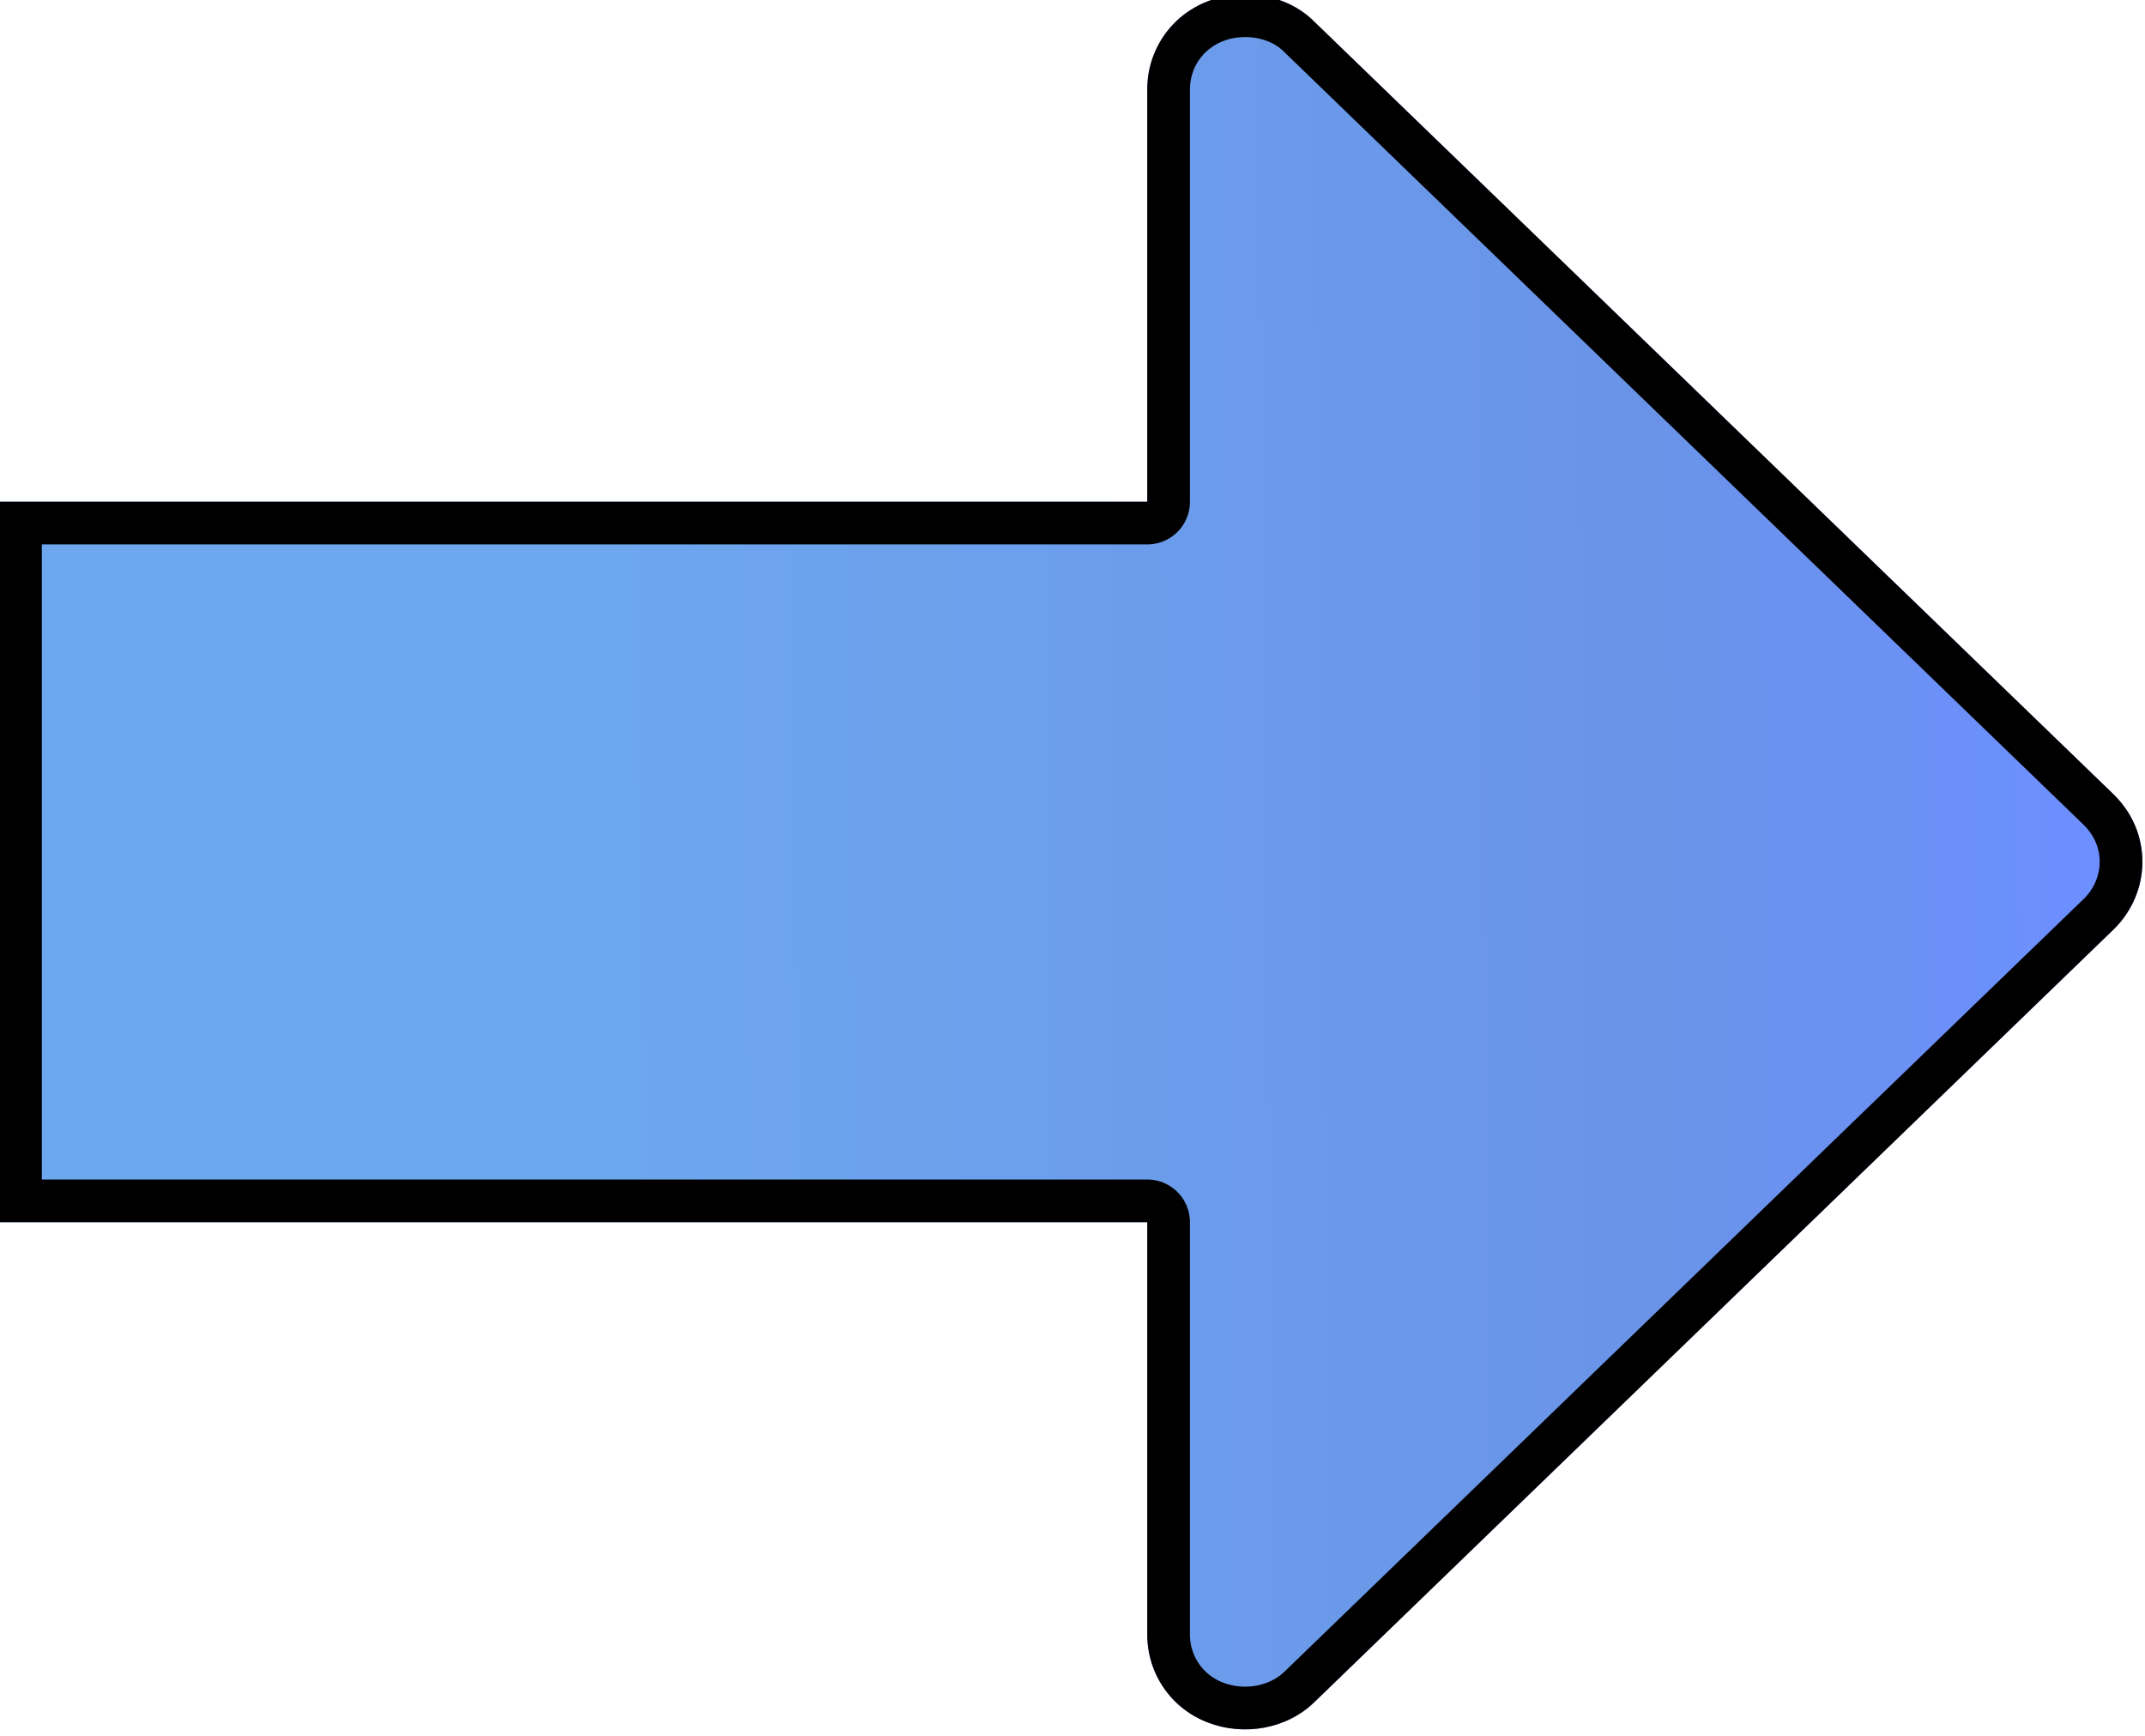 <?xml version="1.0" encoding="UTF-8" standalone="no"?>
<!-- Created with Inkscape (http://www.inkscape.org/) -->

<svg
   xmlns:dc="http://purl.org/dc/elements/1.1/"
   xmlns:cc="http://creativecommons.org/ns#"
   xmlns:rdf="http://www.w3.org/1999/02/22-rdf-syntax-ns#"
   xmlns:svg="http://www.w3.org/2000/svg"
   xmlns="http://www.w3.org/2000/svg"
   xmlns:xlink="http://www.w3.org/1999/xlink"
   xmlns:sodipodi="http://sodipodi.sourceforge.net/DTD/sodipodi-0.dtd"
   xmlns:inkscape="http://www.inkscape.org/namespaces/inkscape"
   version="1.1"
   width="237.155"
   height="191.953"
   id="Sphere_wireframe_10deg_10r"
   inkscape:version="0.92.2 (5c3e80d, 2017-08-06)"
   sodipodi:docname="arrow_right.svg">
  <sodipodi:namedview
     pagecolor="#ffffff"
     bordercolor="#666666"
     borderopacity="1"
     objecttolerance="10"
     gridtolerance="10"
     guidetolerance="10"
     inkscape:pageopacity="0"
     inkscape:pageshadow="2"
     inkscape:window-width="1853"
     inkscape:window-height="1025"
     id="namedview4311"
     showgrid="false"
     inkscape:zoom="0.59"
     inkscape:cx="275.76714"
     inkscape:cy="45.240855"
     inkscape:window-x="67"
     inkscape:window-y="27"
     inkscape:window-maximized="1"
     inkscape:current-layer="g17878-7"
     showborder="false"
     fit-margin-top="0"
     fit-margin-left="0"
     fit-margin-right="0"
     fit-margin-bottom="0"
     inkscape:snap-global="false" />
  <title
     id="title3898">Sphere wireframe</title>
  <desc
     id="desc3900">
     Sphere wireframe
     depicted with perspective projection

     viewer distance from center: 10r
     line distancd: 10°
     line width: 2°
     axial tilt: 37.5°
     rotation: 7.5°
     base color: #22326b

     plotted with several adapted cubic bezier-curves
     The plotcurves were calculated by some fancy python code. The bezier-curve
     controlpoints are placed on tangents of the function-curve. They are
     furthermore positioned in a way to minimize the average quadratic distance
     between the bezier-curve and the function. This gives an accuracy, so that
     the deviation is in no point greater than 0.00001.

     about: http://commons.wikimedia.org/wiki/Image:Sphere_wireframe_10deg_10r.svg
     source: http://commons.wikimedia.org/
     rights: GNU Free Documentation license,
             Creative Commons Attribution ShareAlike license
  </desc>
  <defs
     id="defs3902">
    <marker
       inkscape:stockid="Arrow2Mstart"
       orient="auto"
       refY="0"
       refX="0"
       id="Arrow2Mstart"
       style="overflow:visible"
       inkscape:isstock="true">
      <path
         id="path6694"
         style="fill:#ff0000;fill-opacity:1;fill-rule:evenodd;stroke:#ff0000;stroke-width:0.625;stroke-linejoin:round;stroke-opacity:1"
         d="M 8.719,4.034 -2.207,0.016 8.719,-4.002 c -1.745,2.372 -1.735,5.617 -6e-7,8.035 z"
         transform="scale(0.6)"
         inkscape:connector-curvature="0" />
    </marker>
    <marker
       inkscape:stockid="Arrow1Lstart"
       orient="auto"
       refY="0"
       refX="0"
       id="Arrow1Lstart"
       style="overflow:visible"
       inkscape:isstock="true">
      <path
         id="path6670"
         d="M 0,0 5,-5 -12.5,0 5,5 Z"
         style="fill:#ee0b0b;fill-opacity:1;fill-rule:evenodd;stroke:#ee0b0b;stroke-width:1pt;stroke-opacity:1"
         transform="matrix(0.8,0,0,0.8,10,0)"
         inkscape:connector-curvature="0" />
    </marker>
    <radialGradient
       gradientUnits="userSpaceOnUse"
       id="radialGradient5179"
       fy="-0.6"
       fx="0.3"
       r="1.2"
       cy="-0.1"
       cx="0.1">
      <stop
         offset="0"
         style="stop-color:#9ba1c7;stop-opacity:1"
         id="stop5171" />
      <stop
         offset="0.1"
         style="stop-color:#989fc6;stop-opacity:1"
         id="stop5173" />
      <stop
         offset="0.3"
         style="stop-color:#9097c1;stop-opacity:1"
         id="stop5175" />
      <stop
         offset="1"
         style="stop-color:#7f87b8;stop-opacity:1"
         id="stop5177" />
    </radialGradient>
    <radialGradient
       gradientUnits="userSpaceOnUse"
       id="radialGradient5169"
       fy="-0.6"
       fx="0.3"
       r="1.2"
       cy="-0.1"
       cx="0.1">
      <stop
         offset="0"
         style="stop-color:#b6bbce;stop-opacity:1"
         id="stop5161" />
      <stop
         offset="0.1"
         style="stop-color:#ab9999;stop-opacity:1"
         id="stop5163" />
      <stop
         offset="0.3"
         style="stop-color:#5f6c99;stop-opacity:1"
         id="stop5165" />
      <stop
         offset="1"
         style="stop-color:#22326b;stop-opacity:1"
         id="stop5167" />
    </radialGradient>
    <inkscape:perspective
       sodipodi:type="inkscape:persp3d"
       inkscape:vp_x="0 : 400 : 1"
       inkscape:vp_y="0 : 1000 : 0"
       inkscape:vp_z="800 : 400 : 1"
       inkscape:persp3d-origin="400 : 266.66667 : 1"
       id="perspective4315" />
    <radialGradient
       cx="-0.1"
       cy="0.1"
       r="1.2"
       fx="-0.3"
       fy="0.6"
       id="LightSpot_front"
       gradientUnits="userSpaceOnUse">
      <stop
         id="stop3905"
         style="stop-color:#b6bbce;stop-opacity:1"
         offset="0" />
      <stop
         id="stop3907"
         style="stop-color:#8a94ba;stop-opacity:1"
         offset="0.1" />
      <stop
         id="stop3909"
         style="stop-color:#5f6c99;stop-opacity:1"
         offset="0.3" />
      <stop
         id="stop3911"
         style="stop-color:#22326b;stop-opacity:1"
         offset="1" />
    </radialGradient>
    <radialGradient
       cx="0.1"
       cy="-0.1"
       r="1.2"
       fx="0.3"
       fy="-0.6"
       id="LightSpot_back"
       gradientUnits="userSpaceOnUse">
      <stop
         id="stop3914"
         style="stop-color:#b6bbce;stop-opacity:1"
         offset="0" />
      <stop
         id="stop3916"
         style="stop-color:#8a94ba;stop-opacity:1"
         offset="0.1" />
      <stop
         id="stop3918"
         style="stop-color:#5f6c99;stop-opacity:1"
         offset="0.3" />
      <stop
         id="stop3920"
         style="stop-color:#22326b;stop-opacity:1"
         offset="1" />
    </radialGradient>
    <inkscape:perspective
       id="perspective4335"
       inkscape:persp3d-origin="0.5 : 0.33333333 : 1"
       inkscape:vp_z="1 : 0.5 : 1"
       inkscape:vp_y="0 : 1000 : 0"
       inkscape:vp_x="0 : 0.5 : 1"
       sodipodi:type="inkscape:persp3d" />
    <inkscape:perspective
       id="perspective4389"
       inkscape:persp3d-origin="0.5 : 0.33333333 : 1"
       inkscape:vp_z="1 : 0.5 : 1"
       inkscape:vp_y="0 : 1000 : 0"
       inkscape:vp_x="0 : 0.5 : 1"
       sodipodi:type="inkscape:persp3d" />
    <inkscape:perspective
       id="perspective4451"
       inkscape:persp3d-origin="0.5 : 0.33333333 : 1"
       inkscape:vp_z="1 : 0.5 : 1"
       inkscape:vp_y="0 : 1000 : 0"
       inkscape:vp_x="0 : 0.5 : 1"
       sodipodi:type="inkscape:persp3d" />
    <inkscape:perspective
       id="perspective5115"
       inkscape:persp3d-origin="0.5 : 0.33333333 : 1"
       inkscape:vp_z="1 : 0.5 : 1"
       inkscape:vp_y="0 : 1000 : 0"
       inkscape:vp_x="0 : 0.5 : 1"
       sodipodi:type="inkscape:persp3d" />
    <radialGradient
       cx="0.1"
       cy="-0.1"
       r="1.2"
       fx="0.3"
       fy="-0.6"
       id="LightSpot_back-6"
       gradientUnits="userSpaceOnUse">
      <stop
         id="stop3914-7"
         style="stop-color:#b6bbce;stop-opacity:1"
         offset="0" />
      <stop
         id="stop3916-5"
         style="stop-color:#8a94ba;stop-opacity:1"
         offset="0.1" />
      <stop
         id="stop3918-3"
         style="stop-color:#5f6c99;stop-opacity:1"
         offset="0.3" />
      <stop
         id="stop3920-5"
         style="stop-color:#22326b;stop-opacity:1"
         offset="1" />
    </radialGradient>
    <radialGradient
       cx="0.1"
       cy="-0.1"
       r="1.2"
       fx="0.3"
       fy="-0.6"
       id="radialGradient10390"
       gradientUnits="userSpaceOnUse">
      <stop
         id="stop10382"
         style="stop-color:#b6bbce;stop-opacity:1"
         offset="0" />
      <stop
         id="stop10384"
         style="stop-color:#8a94ba;stop-opacity:1"
         offset="0.1" />
      <stop
         id="stop10386"
         style="stop-color:#5f6c99;stop-opacity:1"
         offset="0.3" />
      <stop
         id="stop10388"
         style="stop-color:#22326b;stop-opacity:1"
         offset="1" />
    </radialGradient>
    <radialGradient
       cx="0.1"
       cy="-0.1"
       r="1.2"
       fx="0.3"
       fy="-0.6"
       id="radialGradient10401"
       gradientUnits="userSpaceOnUse">
      <stop
         id="stop10393"
         style="stop-color:#b6bbce;stop-opacity:1"
         offset="0" />
      <stop
         id="stop10395"
         style="stop-color:#8a94ba;stop-opacity:1"
         offset="0.1" />
      <stop
         id="stop10397"
         style="stop-color:#5f6c99;stop-opacity:1"
         offset="0.3" />
      <stop
         id="stop10399"
         style="stop-color:#22326b;stop-opacity:1"
         offset="1" />
    </radialGradient>
    <radialGradient
       cx="0.1"
       cy="-0.1"
       r="1.2"
       fx="0.3"
       fy="-0.6"
       id="radialGradient10412"
       gradientUnits="userSpaceOnUse">
      <stop
         id="stop10404"
         style="stop-color:#b6bbce;stop-opacity:1"
         offset="0" />
      <stop
         id="stop10406"
         style="stop-color:#8a94ba;stop-opacity:1"
         offset="0.1" />
      <stop
         id="stop10408"
         style="stop-color:#5f6c99;stop-opacity:1"
         offset="0.3" />
      <stop
         id="stop10410"
         style="stop-color:#22326b;stop-opacity:1"
         offset="1" />
    </radialGradient>
    <radialGradient
       cx="0.1"
       cy="-0.1"
       r="1.2"
       fx="0.3"
       fy="-0.6"
       id="radialGradient10423"
       gradientUnits="userSpaceOnUse">
      <stop
         id="stop10415"
         style="stop-color:#b6bbce;stop-opacity:1"
         offset="0" />
      <stop
         id="stop10417"
         style="stop-color:#8a94ba;stop-opacity:1"
         offset="0.1" />
      <stop
         id="stop10419"
         style="stop-color:#5f6c99;stop-opacity:1"
         offset="0.3" />
      <stop
         id="stop10421"
         style="stop-color:#22326b;stop-opacity:1"
         offset="1" />
    </radialGradient>
    <radialGradient
       cx="0.1"
       cy="-0.1"
       r="1.2"
       fx="0.3"
       fy="-0.6"
       id="radialGradient10434"
       gradientUnits="userSpaceOnUse">
      <stop
         id="stop10426"
         style="stop-color:#b6bbce;stop-opacity:1"
         offset="0" />
      <stop
         id="stop10428"
         style="stop-color:#8a94ba;stop-opacity:1"
         offset="0.1" />
      <stop
         id="stop10430"
         style="stop-color:#5f6c99;stop-opacity:1"
         offset="0.3" />
      <stop
         id="stop10432"
         style="stop-color:#22326b;stop-opacity:1"
         offset="1" />
    </radialGradient>
    <radialGradient
       cx="0.1"
       cy="-0.1"
       r="1.2"
       fx="0.3"
       fy="-0.6"
       id="radialGradient10445"
       gradientUnits="userSpaceOnUse">
      <stop
         id="stop10437"
         style="stop-color:#b6bbce;stop-opacity:1"
         offset="0" />
      <stop
         id="stop10439"
         style="stop-color:#8a94ba;stop-opacity:1"
         offset="0.1" />
      <stop
         id="stop10441"
         style="stop-color:#5f6c99;stop-opacity:1"
         offset="0.3" />
      <stop
         id="stop10443"
         style="stop-color:#22326b;stop-opacity:1"
         offset="1" />
    </radialGradient>
    <radialGradient
       cx="0.1"
       cy="-0.1"
       r="1.2"
       fx="0.3"
       fy="-0.6"
       id="radialGradient10456"
       gradientUnits="userSpaceOnUse">
      <stop
         id="stop10448"
         style="stop-color:#b6bbce;stop-opacity:1"
         offset="0" />
      <stop
         id="stop10450"
         style="stop-color:#8a94ba;stop-opacity:1"
         offset="0.1" />
      <stop
         id="stop10452"
         style="stop-color:#5f6c99;stop-opacity:1"
         offset="0.3" />
      <stop
         id="stop10454"
         style="stop-color:#22326b;stop-opacity:1"
         offset="1" />
    </radialGradient>
    <radialGradient
       cx="0.1"
       cy="-0.1"
       r="1.2"
       fx="0.3"
       fy="-0.6"
       id="radialGradient10467"
       gradientUnits="userSpaceOnUse">
      <stop
         id="stop10459"
         style="stop-color:#b6bbce;stop-opacity:1"
         offset="0" />
      <stop
         id="stop10461"
         style="stop-color:#8a94ba;stop-opacity:1"
         offset="0.1" />
      <stop
         id="stop10463"
         style="stop-color:#5f6c99;stop-opacity:1"
         offset="0.3" />
      <stop
         id="stop10465"
         style="stop-color:#22326b;stop-opacity:1"
         offset="1" />
    </radialGradient>
    <radialGradient
       cx="0.1"
       cy="-0.1"
       r="1.2"
       fx="0.3"
       fy="-0.6"
       id="radialGradient10478"
       gradientUnits="userSpaceOnUse">
      <stop
         id="stop10470"
         style="stop-color:#b6bbce;stop-opacity:1"
         offset="0" />
      <stop
         id="stop10472"
         style="stop-color:#8a94ba;stop-opacity:1"
         offset="0.1" />
      <stop
         id="stop10474"
         style="stop-color:#5f6c99;stop-opacity:1"
         offset="0.3" />
      <stop
         id="stop10476"
         style="stop-color:#22326b;stop-opacity:1"
         offset="1" />
    </radialGradient>
    <radialGradient
       cx="0.1"
       cy="-0.1"
       r="1.2"
       fx="0.3"
       fy="-0.6"
       id="radialGradient10489"
       gradientUnits="userSpaceOnUse">
      <stop
         id="stop10481"
         style="stop-color:#b6bbce;stop-opacity:1"
         offset="0" />
      <stop
         id="stop10483"
         style="stop-color:#8a94ba;stop-opacity:1"
         offset="0.1" />
      <stop
         id="stop10485"
         style="stop-color:#5f6c99;stop-opacity:1"
         offset="0.3" />
      <stop
         id="stop10487"
         style="stop-color:#22326b;stop-opacity:1"
         offset="1" />
    </radialGradient>
    <radialGradient
       cx="0.1"
       cy="-0.1"
       r="1.2"
       fx="0.3"
       fy="-0.6"
       id="radialGradient10500"
       gradientUnits="userSpaceOnUse">
      <stop
         id="stop10492"
         style="stop-color:#b6bbce;stop-opacity:1"
         offset="0" />
      <stop
         id="stop10494"
         style="stop-color:#8a94ba;stop-opacity:1"
         offset="0.1" />
      <stop
         id="stop10496"
         style="stop-color:#5f6c99;stop-opacity:1"
         offset="0.3" />
      <stop
         id="stop10498"
         style="stop-color:#22326b;stop-opacity:1"
         offset="1" />
    </radialGradient>
    <radialGradient
       cx="0.1"
       cy="-0.1"
       r="1.2"
       fx="0.3"
       fy="-0.6"
       id="radialGradient10511"
       gradientUnits="userSpaceOnUse">
      <stop
         id="stop10503"
         style="stop-color:#b6bbce;stop-opacity:1"
         offset="0" />
      <stop
         id="stop10505"
         style="stop-color:#8a94ba;stop-opacity:1"
         offset="0.1" />
      <stop
         id="stop10507"
         style="stop-color:#5f6c99;stop-opacity:1"
         offset="0.3" />
      <stop
         id="stop10509"
         style="stop-color:#22326b;stop-opacity:1"
         offset="1" />
    </radialGradient>
    <radialGradient
       cx="0.1"
       cy="-0.1"
       r="1.2"
       fx="0.3"
       fy="-0.6"
       id="radialGradient10522"
       gradientUnits="userSpaceOnUse">
      <stop
         id="stop10514"
         style="stop-color:#b6bbce;stop-opacity:1"
         offset="0" />
      <stop
         id="stop10516"
         style="stop-color:#8a94ba;stop-opacity:1"
         offset="0.1" />
      <stop
         id="stop10518"
         style="stop-color:#5f6c99;stop-opacity:1"
         offset="0.3" />
      <stop
         id="stop10520"
         style="stop-color:#22326b;stop-opacity:1"
         offset="1" />
    </radialGradient>
    <radialGradient
       cx="0.1"
       cy="-0.1"
       r="1.2"
       fx="0.3"
       fy="-0.6"
       id="radialGradient10533"
       gradientUnits="userSpaceOnUse">
      <stop
         id="stop10525"
         style="stop-color:#b6bbce;stop-opacity:1"
         offset="0" />
      <stop
         id="stop10527"
         style="stop-color:#8a94ba;stop-opacity:1"
         offset="0.1" />
      <stop
         id="stop10529"
         style="stop-color:#5f6c99;stop-opacity:1"
         offset="0.3" />
      <stop
         id="stop10531"
         style="stop-color:#22326b;stop-opacity:1"
         offset="1" />
    </radialGradient>
    <radialGradient
       cx="0.1"
       cy="-0.1"
       r="1.2"
       fx="0.3"
       fy="-0.6"
       id="radialGradient10544"
       gradientUnits="userSpaceOnUse">
      <stop
         id="stop10536"
         style="stop-color:#b6bbce;stop-opacity:1"
         offset="0" />
      <stop
         id="stop10538"
         style="stop-color:#8a94ba;stop-opacity:1"
         offset="0.1" />
      <stop
         id="stop10540"
         style="stop-color:#5f6c99;stop-opacity:1"
         offset="0.3" />
      <stop
         id="stop10542"
         style="stop-color:#22326b;stop-opacity:1"
         offset="1" />
    </radialGradient>
    <radialGradient
       cx="0.1"
       cy="-0.1"
       r="1.2"
       fx="0.3"
       fy="-0.6"
       id="radialGradient10555"
       gradientUnits="userSpaceOnUse">
      <stop
         id="stop10547"
         style="stop-color:#b6bbce;stop-opacity:1"
         offset="0" />
      <stop
         id="stop10549"
         style="stop-color:#8a94ba;stop-opacity:1"
         offset="0.1" />
      <stop
         id="stop10551"
         style="stop-color:#5f6c99;stop-opacity:1"
         offset="0.3" />
      <stop
         id="stop10553"
         style="stop-color:#22326b;stop-opacity:1"
         offset="1" />
    </radialGradient>
    <radialGradient
       cx="0.1"
       cy="-0.1"
       r="1.2"
       fx="0.3"
       fy="-0.6"
       id="radialGradient10566"
       gradientUnits="userSpaceOnUse">
      <stop
         id="stop10558"
         style="stop-color:#b6bbce;stop-opacity:1"
         offset="0" />
      <stop
         id="stop10560"
         style="stop-color:#8a94ba;stop-opacity:1"
         offset="0.1" />
      <stop
         id="stop10562"
         style="stop-color:#5f6c99;stop-opacity:1"
         offset="0.3" />
      <stop
         id="stop10564"
         style="stop-color:#22326b;stop-opacity:1"
         offset="1" />
    </radialGradient>
    <radialGradient
       cx="0.1"
       cy="-0.1"
       r="1.2"
       fx="0.3"
       fy="-0.6"
       id="radialGradient10577"
       gradientUnits="userSpaceOnUse">
      <stop
         id="stop10569"
         style="stop-color:#b6bbce;stop-opacity:1"
         offset="0" />
      <stop
         id="stop10571"
         style="stop-color:#8a94ba;stop-opacity:1"
         offset="0.1" />
      <stop
         id="stop10573"
         style="stop-color:#5f6c99;stop-opacity:1"
         offset="0.3" />
      <stop
         id="stop10575"
         style="stop-color:#22326b;stop-opacity:1"
         offset="1" />
    </radialGradient>
    <radialGradient
       cx="0.1"
       cy="-0.1"
       r="1.2"
       fx="0.3"
       fy="-0.6"
       id="radialGradient10588"
       gradientUnits="userSpaceOnUse">
      <stop
         id="stop10580"
         style="stop-color:#b6bbce;stop-opacity:1"
         offset="0" />
      <stop
         id="stop10582"
         style="stop-color:#8a94ba;stop-opacity:1"
         offset="0.1" />
      <stop
         id="stop10584"
         style="stop-color:#5f6c99;stop-opacity:1"
         offset="0.3" />
      <stop
         id="stop10586"
         style="stop-color:#22326b;stop-opacity:1"
         offset="1" />
    </radialGradient>
    <radialGradient
       cx="0.1"
       cy="-0.1"
       r="1.2"
       fx="0.3"
       fy="-0.6"
       id="radialGradient10599"
       gradientUnits="userSpaceOnUse">
      <stop
         id="stop10591"
         style="stop-color:#b6bbce;stop-opacity:1"
         offset="0" />
      <stop
         id="stop10593"
         style="stop-color:#8a94ba;stop-opacity:1"
         offset="0.1" />
      <stop
         id="stop10595"
         style="stop-color:#5f6c99;stop-opacity:1"
         offset="0.3" />
      <stop
         id="stop10597"
         style="stop-color:#22326b;stop-opacity:1"
         offset="1" />
    </radialGradient>
    <radialGradient
       cx="0.1"
       cy="-0.1"
       r="1.2"
       fx="0.3"
       fy="-0.6"
       id="radialGradient10610"
       gradientUnits="userSpaceOnUse">
      <stop
         id="stop10602"
         style="stop-color:#b6bbce;stop-opacity:1"
         offset="0" />
      <stop
         id="stop10604"
         style="stop-color:#8a94ba;stop-opacity:1"
         offset="0.1" />
      <stop
         id="stop10606"
         style="stop-color:#5f6c99;stop-opacity:1"
         offset="0.3" />
      <stop
         id="stop10608"
         style="stop-color:#22326b;stop-opacity:1"
         offset="1" />
    </radialGradient>
    <radialGradient
       cx="0.1"
       cy="-0.1"
       r="1.2"
       fx="0.3"
       fy="-0.6"
       id="radialGradient10621"
       gradientUnits="userSpaceOnUse">
      <stop
         id="stop10613"
         style="stop-color:#b6bbce;stop-opacity:1"
         offset="0" />
      <stop
         id="stop10615"
         style="stop-color:#8a94ba;stop-opacity:1"
         offset="0.1" />
      <stop
         id="stop10617"
         style="stop-color:#5f6c99;stop-opacity:1"
         offset="0.3" />
      <stop
         id="stop10619"
         style="stop-color:#22326b;stop-opacity:1"
         offset="1" />
    </radialGradient>
    <radialGradient
       cx="0.1"
       cy="-0.1"
       r="1.2"
       fx="0.3"
       fy="-0.6"
       id="radialGradient10632"
       gradientUnits="userSpaceOnUse">
      <stop
         id="stop10624"
         style="stop-color:#b6bbce;stop-opacity:1"
         offset="0" />
      <stop
         id="stop10626"
         style="stop-color:#8a94ba;stop-opacity:1"
         offset="0.1" />
      <stop
         id="stop10628"
         style="stop-color:#5f6c99;stop-opacity:1"
         offset="0.3" />
      <stop
         id="stop10630"
         style="stop-color:#22326b;stop-opacity:1"
         offset="1" />
    </radialGradient>
    <radialGradient
       cx="0.1"
       cy="-0.1"
       r="1.2"
       fx="0.3"
       fy="-0.6"
       id="radialGradient10643"
       gradientUnits="userSpaceOnUse">
      <stop
         id="stop10635"
         style="stop-color:#b6bbce;stop-opacity:1"
         offset="0" />
      <stop
         id="stop10637"
         style="stop-color:#8a94ba;stop-opacity:1"
         offset="0.1" />
      <stop
         id="stop10639"
         style="stop-color:#5f6c99;stop-opacity:1"
         offset="0.3" />
      <stop
         id="stop10641"
         style="stop-color:#22326b;stop-opacity:1"
         offset="1" />
    </radialGradient>
    <radialGradient
       cx="0.1"
       cy="-0.1"
       r="1.2"
       fx="0.3"
       fy="-0.6"
       id="radialGradient10654"
       gradientUnits="userSpaceOnUse">
      <stop
         id="stop10646"
         style="stop-color:#b6bbce;stop-opacity:1"
         offset="0" />
      <stop
         id="stop10648"
         style="stop-color:#8a94ba;stop-opacity:1"
         offset="0.1" />
      <stop
         id="stop10650"
         style="stop-color:#5f6c99;stop-opacity:1"
         offset="0.3" />
      <stop
         id="stop10652"
         style="stop-color:#22326b;stop-opacity:1"
         offset="1" />
    </radialGradient>
    <radialGradient
       cx="0.1"
       cy="-0.1"
       r="1.2"
       fx="0.3"
       fy="-0.6"
       id="radialGradient10665"
       gradientUnits="userSpaceOnUse">
      <stop
         id="stop10657"
         style="stop-color:#b6bbce;stop-opacity:1"
         offset="0" />
      <stop
         id="stop10659"
         style="stop-color:#8a94ba;stop-opacity:1"
         offset="0.1" />
      <stop
         id="stop10661"
         style="stop-color:#5f6c99;stop-opacity:1"
         offset="0.3" />
      <stop
         id="stop10663"
         style="stop-color:#22326b;stop-opacity:1"
         offset="1" />
    </radialGradient>
    <radialGradient
       cx="0.1"
       cy="-0.1"
       r="1.2"
       fx="0.3"
       fy="-0.6"
       id="radialGradient10676"
       gradientUnits="userSpaceOnUse">
      <stop
         id="stop10668"
         style="stop-color:#b6bbce;stop-opacity:1"
         offset="0" />
      <stop
         id="stop10670"
         style="stop-color:#8a94ba;stop-opacity:1"
         offset="0.1" />
      <stop
         id="stop10672"
         style="stop-color:#5f6c99;stop-opacity:1"
         offset="0.3" />
      <stop
         id="stop10674"
         style="stop-color:#22326b;stop-opacity:1"
         offset="1" />
    </radialGradient>
    <radialGradient
       cx="0.1"
       cy="-0.1"
       r="1.2"
       fx="0.3"
       fy="-0.6"
       id="radialGradient10687"
       gradientUnits="userSpaceOnUse">
      <stop
         id="stop10679"
         style="stop-color:#b6bbce;stop-opacity:1"
         offset="0" />
      <stop
         id="stop10681"
         style="stop-color:#8a94ba;stop-opacity:1"
         offset="0.1" />
      <stop
         id="stop10683"
         style="stop-color:#5f6c99;stop-opacity:1"
         offset="0.3" />
      <stop
         id="stop10685"
         style="stop-color:#22326b;stop-opacity:1"
         offset="1" />
    </radialGradient>
    <radialGradient
       cx="0.1"
       cy="-0.1"
       r="1.2"
       fx="0.3"
       fy="-0.6"
       id="radialGradient10698"
       gradientUnits="userSpaceOnUse">
      <stop
         id="stop10690"
         style="stop-color:#b6bbce;stop-opacity:1"
         offset="0" />
      <stop
         id="stop10692"
         style="stop-color:#8a94ba;stop-opacity:1"
         offset="0.1" />
      <stop
         id="stop10694"
         style="stop-color:#5f6c99;stop-opacity:1"
         offset="0.3" />
      <stop
         id="stop10696"
         style="stop-color:#22326b;stop-opacity:1"
         offset="1" />
    </radialGradient>
    <radialGradient
       cx="0.1"
       cy="-0.1"
       r="1.2"
       fx="0.3"
       fy="-0.6"
       id="radialGradient10709"
       gradientUnits="userSpaceOnUse">
      <stop
         id="stop10701"
         style="stop-color:#b6bbce;stop-opacity:1"
         offset="0" />
      <stop
         id="stop10703"
         style="stop-color:#8a94ba;stop-opacity:1"
         offset="0.1" />
      <stop
         id="stop10705"
         style="stop-color:#5f6c99;stop-opacity:1"
         offset="0.3" />
      <stop
         id="stop10707"
         style="stop-color:#22326b;stop-opacity:1"
         offset="1" />
    </radialGradient>
    <radialGradient
       cx="0.1"
       cy="-0.1"
       r="1.2"
       fx="0.3"
       fy="-0.6"
       id="radialGradient10720"
       gradientUnits="userSpaceOnUse">
      <stop
         id="stop10712"
         style="stop-color:#b6bbce;stop-opacity:1"
         offset="0" />
      <stop
         id="stop10714"
         style="stop-color:#8a94ba;stop-opacity:1"
         offset="0.1" />
      <stop
         id="stop10716"
         style="stop-color:#5f6c99;stop-opacity:1"
         offset="0.3" />
      <stop
         id="stop10718"
         style="stop-color:#22326b;stop-opacity:1"
         offset="1" />
    </radialGradient>
    <radialGradient
       cx="0.1"
       cy="-0.1"
       r="1.2"
       fx="0.3"
       fy="-0.6"
       id="radialGradient10731"
       gradientUnits="userSpaceOnUse">
      <stop
         id="stop10723"
         style="stop-color:#b6bbce;stop-opacity:1"
         offset="0" />
      <stop
         id="stop10725"
         style="stop-color:#8a94ba;stop-opacity:1"
         offset="0.1" />
      <stop
         id="stop10727"
         style="stop-color:#5f6c99;stop-opacity:1"
         offset="0.3" />
      <stop
         id="stop10729"
         style="stop-color:#22326b;stop-opacity:1"
         offset="1" />
    </radialGradient>
    <radialGradient
       cx="-0.1"
       cy="0.1"
       r="1.2"
       fx="-0.3"
       fy="0.6"
       id="LightSpot_front-2"
       gradientUnits="userSpaceOnUse">
      <stop
         id="stop3905-9"
         style="stop-color:#b6bbce;stop-opacity:1"
         offset="0" />
      <stop
         id="stop3907-3"
         style="stop-color:#8a94ba;stop-opacity:1"
         offset="0.1" />
      <stop
         id="stop3909-1"
         style="stop-color:#5f6c99;stop-opacity:1"
         offset="0.3" />
      <stop
         id="stop3911-9"
         style="stop-color:#22326b;stop-opacity:1"
         offset="1" />
    </radialGradient>
    <radialGradient
       cx="-0.1"
       cy="0.1"
       r="1.2"
       fx="-0.3"
       fy="0.6"
       id="radialGradient10748"
       gradientUnits="userSpaceOnUse">
      <stop
         id="stop10740"
         style="stop-color:#b6bbce;stop-opacity:1"
         offset="0" />
      <stop
         id="stop10742"
         style="stop-color:#8a94ba;stop-opacity:1"
         offset="0.1" />
      <stop
         id="stop10744"
         style="stop-color:#5f6c99;stop-opacity:1"
         offset="0.3" />
      <stop
         id="stop10746"
         style="stop-color:#22326b;stop-opacity:1"
         offset="1" />
    </radialGradient>
    <radialGradient
       cx="-0.1"
       cy="0.1"
       r="1.2"
       fx="-0.3"
       fy="0.6"
       id="radialGradient10759"
       gradientUnits="userSpaceOnUse">
      <stop
         id="stop10751"
         style="stop-color:#b6bbce;stop-opacity:1"
         offset="0" />
      <stop
         id="stop10753"
         style="stop-color:#8a94ba;stop-opacity:1"
         offset="0.1" />
      <stop
         id="stop10755"
         style="stop-color:#5f6c99;stop-opacity:1"
         offset="0.3" />
      <stop
         id="stop10757"
         style="stop-color:#22326b;stop-opacity:1"
         offset="1" />
    </radialGradient>
    <radialGradient
       cx="-0.1"
       cy="0.1"
       r="1.2"
       fx="-0.3"
       fy="0.6"
       id="radialGradient10770"
       gradientUnits="userSpaceOnUse">
      <stop
         id="stop10762"
         style="stop-color:#b6bbce;stop-opacity:1"
         offset="0" />
      <stop
         id="stop10764"
         style="stop-color:#8a94ba;stop-opacity:1"
         offset="0.1" />
      <stop
         id="stop10766"
         style="stop-color:#5f6c99;stop-opacity:1"
         offset="0.3" />
      <stop
         id="stop10768"
         style="stop-color:#22326b;stop-opacity:1"
         offset="1" />
    </radialGradient>
    <radialGradient
       cx="-0.1"
       cy="0.1"
       r="1.2"
       fx="-0.3"
       fy="0.6"
       id="radialGradient10781"
       gradientUnits="userSpaceOnUse">
      <stop
         id="stop10773"
         style="stop-color:#b6bbce;stop-opacity:1"
         offset="0" />
      <stop
         id="stop10775"
         style="stop-color:#8a94ba;stop-opacity:1"
         offset="0.1" />
      <stop
         id="stop10777"
         style="stop-color:#5f6c99;stop-opacity:1"
         offset="0.3" />
      <stop
         id="stop10779"
         style="stop-color:#22326b;stop-opacity:1"
         offset="1" />
    </radialGradient>
    <radialGradient
       cx="-0.1"
       cy="0.1"
       r="1.2"
       fx="-0.3"
       fy="0.6"
       id="radialGradient10792"
       gradientUnits="userSpaceOnUse">
      <stop
         id="stop10784"
         style="stop-color:#b6bbce;stop-opacity:1"
         offset="0" />
      <stop
         id="stop10786"
         style="stop-color:#8a94ba;stop-opacity:1"
         offset="0.1" />
      <stop
         id="stop10788"
         style="stop-color:#5f6c99;stop-opacity:1"
         offset="0.3" />
      <stop
         id="stop10790"
         style="stop-color:#22326b;stop-opacity:1"
         offset="1" />
    </radialGradient>
    <radialGradient
       cx="-0.1"
       cy="0.1"
       r="1.2"
       fx="-0.3"
       fy="0.6"
       id="radialGradient10803"
       gradientUnits="userSpaceOnUse">
      <stop
         id="stop10795"
         style="stop-color:#b6bbce;stop-opacity:1"
         offset="0" />
      <stop
         id="stop10797"
         style="stop-color:#8a94ba;stop-opacity:1"
         offset="0.1" />
      <stop
         id="stop10799"
         style="stop-color:#5f6c99;stop-opacity:1"
         offset="0.3" />
      <stop
         id="stop10801"
         style="stop-color:#22326b;stop-opacity:1"
         offset="1" />
    </radialGradient>
    <radialGradient
       cx="-0.1"
       cy="0.1"
       r="1.2"
       fx="-0.3"
       fy="0.6"
       id="radialGradient10814"
       gradientUnits="userSpaceOnUse">
      <stop
         id="stop10806"
         style="stop-color:#b6bbce;stop-opacity:1"
         offset="0" />
      <stop
         id="stop10808"
         style="stop-color:#8a94ba;stop-opacity:1"
         offset="0.1" />
      <stop
         id="stop10810"
         style="stop-color:#5f6c99;stop-opacity:1"
         offset="0.3" />
      <stop
         id="stop10812"
         style="stop-color:#22326b;stop-opacity:1"
         offset="1" />
    </radialGradient>
    <radialGradient
       cx="-0.1"
       cy="0.1"
       r="1.2"
       fx="-0.3"
       fy="0.6"
       id="radialGradient10825"
       gradientUnits="userSpaceOnUse">
      <stop
         id="stop10817"
         style="stop-color:#b6bbce;stop-opacity:1"
         offset="0" />
      <stop
         id="stop10819"
         style="stop-color:#8a94ba;stop-opacity:1"
         offset="0.1" />
      <stop
         id="stop10821"
         style="stop-color:#5f6c99;stop-opacity:1"
         offset="0.3" />
      <stop
         id="stop10823"
         style="stop-color:#22326b;stop-opacity:1"
         offset="1" />
    </radialGradient>
    <radialGradient
       cx="-0.1"
       cy="0.1"
       r="1.2"
       fx="-0.3"
       fy="0.6"
       id="radialGradient10836"
       gradientUnits="userSpaceOnUse">
      <stop
         id="stop10828"
         style="stop-color:#b6bbce;stop-opacity:1"
         offset="0" />
      <stop
         id="stop10830"
         style="stop-color:#8a94ba;stop-opacity:1"
         offset="0.1" />
      <stop
         id="stop10832"
         style="stop-color:#5f6c99;stop-opacity:1"
         offset="0.3" />
      <stop
         id="stop10834"
         style="stop-color:#22326b;stop-opacity:1"
         offset="1" />
    </radialGradient>
    <radialGradient
       cx="-0.1"
       cy="0.1"
       r="1.2"
       fx="-0.3"
       fy="0.6"
       id="radialGradient10847"
       gradientUnits="userSpaceOnUse">
      <stop
         id="stop10839"
         style="stop-color:#b6bbce;stop-opacity:1"
         offset="0" />
      <stop
         id="stop10841"
         style="stop-color:#8a94ba;stop-opacity:1"
         offset="0.1" />
      <stop
         id="stop10843"
         style="stop-color:#5f6c99;stop-opacity:1"
         offset="0.3" />
      <stop
         id="stop10845"
         style="stop-color:#22326b;stop-opacity:1"
         offset="1" />
    </radialGradient>
    <radialGradient
       cx="-0.1"
       cy="0.1"
       r="1.2"
       fx="-0.3"
       fy="0.6"
       id="radialGradient10858"
       gradientUnits="userSpaceOnUse">
      <stop
         id="stop10850"
         style="stop-color:#b6bbce;stop-opacity:1"
         offset="0" />
      <stop
         id="stop10852"
         style="stop-color:#8a94ba;stop-opacity:1"
         offset="0.1" />
      <stop
         id="stop10854"
         style="stop-color:#5f6c99;stop-opacity:1"
         offset="0.3" />
      <stop
         id="stop10856"
         style="stop-color:#22326b;stop-opacity:1"
         offset="1" />
    </radialGradient>
    <radialGradient
       cx="-0.1"
       cy="0.1"
       r="1.2"
       fx="-0.3"
       fy="0.6"
       id="radialGradient10869"
       gradientUnits="userSpaceOnUse">
      <stop
         id="stop10861"
         style="stop-color:#b6bbce;stop-opacity:1"
         offset="0" />
      <stop
         id="stop10863"
         style="stop-color:#8a94ba;stop-opacity:1"
         offset="0.1" />
      <stop
         id="stop10865"
         style="stop-color:#5f6c99;stop-opacity:1"
         offset="0.3" />
      <stop
         id="stop10867"
         style="stop-color:#22326b;stop-opacity:1"
         offset="1" />
    </radialGradient>
    <radialGradient
       cx="-0.1"
       cy="0.1"
       r="1.2"
       fx="-0.3"
       fy="0.6"
       id="radialGradient10880"
       gradientUnits="userSpaceOnUse">
      <stop
         id="stop10872"
         style="stop-color:#b6bbce;stop-opacity:1"
         offset="0" />
      <stop
         id="stop10874"
         style="stop-color:#8a94ba;stop-opacity:1"
         offset="0.1" />
      <stop
         id="stop10876"
         style="stop-color:#5f6c99;stop-opacity:1"
         offset="0.3" />
      <stop
         id="stop10878"
         style="stop-color:#22326b;stop-opacity:1"
         offset="1" />
    </radialGradient>
    <radialGradient
       cx="-0.1"
       cy="0.1"
       r="1.2"
       fx="-0.3"
       fy="0.6"
       id="radialGradient10891"
       gradientUnits="userSpaceOnUse">
      <stop
         id="stop10883"
         style="stop-color:#b6bbce;stop-opacity:1"
         offset="0" />
      <stop
         id="stop10885"
         style="stop-color:#8a94ba;stop-opacity:1"
         offset="0.1" />
      <stop
         id="stop10887"
         style="stop-color:#5f6c99;stop-opacity:1"
         offset="0.3" />
      <stop
         id="stop10889"
         style="stop-color:#22326b;stop-opacity:1"
         offset="1" />
    </radialGradient>
    <radialGradient
       cx="-0.1"
       cy="0.1"
       r="1.2"
       fx="-0.3"
       fy="0.6"
       id="radialGradient10902"
       gradientUnits="userSpaceOnUse">
      <stop
         id="stop10894"
         style="stop-color:#b6bbce;stop-opacity:1"
         offset="0" />
      <stop
         id="stop10896"
         style="stop-color:#8a94ba;stop-opacity:1"
         offset="0.1" />
      <stop
         id="stop10898"
         style="stop-color:#5f6c99;stop-opacity:1"
         offset="0.3" />
      <stop
         id="stop10900"
         style="stop-color:#22326b;stop-opacity:1"
         offset="1" />
    </radialGradient>
    <radialGradient
       cx="-0.1"
       cy="0.1"
       r="1.2"
       fx="-0.3"
       fy="0.6"
       id="radialGradient10913"
       gradientUnits="userSpaceOnUse">
      <stop
         id="stop10905"
         style="stop-color:#b6bbce;stop-opacity:1"
         offset="0" />
      <stop
         id="stop10907"
         style="stop-color:#8a94ba;stop-opacity:1"
         offset="0.1" />
      <stop
         id="stop10909"
         style="stop-color:#5f6c99;stop-opacity:1"
         offset="0.3" />
      <stop
         id="stop10911"
         style="stop-color:#22326b;stop-opacity:1"
         offset="1" />
    </radialGradient>
    <radialGradient
       cx="-0.1"
       cy="0.1"
       r="1.2"
       fx="-0.3"
       fy="0.6"
       id="radialGradient10924"
       gradientUnits="userSpaceOnUse">
      <stop
         id="stop10916"
         style="stop-color:#b6bbce;stop-opacity:1"
         offset="0" />
      <stop
         id="stop10918"
         style="stop-color:#8a94ba;stop-opacity:1"
         offset="0.1" />
      <stop
         id="stop10920"
         style="stop-color:#5f6c99;stop-opacity:1"
         offset="0.3" />
      <stop
         id="stop10922"
         style="stop-color:#22326b;stop-opacity:1"
         offset="1" />
    </radialGradient>
    <radialGradient
       cx="-0.1"
       cy="0.1"
       r="1.2"
       fx="-0.3"
       fy="0.6"
       id="radialGradient10935"
       gradientUnits="userSpaceOnUse">
      <stop
         id="stop10927"
         style="stop-color:#b6bbce;stop-opacity:1"
         offset="0" />
      <stop
         id="stop10929"
         style="stop-color:#8a94ba;stop-opacity:1"
         offset="0.1" />
      <stop
         id="stop10931"
         style="stop-color:#5f6c99;stop-opacity:1"
         offset="0.3" />
      <stop
         id="stop10933"
         style="stop-color:#22326b;stop-opacity:1"
         offset="1" />
    </radialGradient>
    <radialGradient
       cx="-0.1"
       cy="0.1"
       r="1.2"
       fx="-0.3"
       fy="0.6"
       id="radialGradient10946"
       gradientUnits="userSpaceOnUse">
      <stop
         id="stop10938"
         style="stop-color:#b6bbce;stop-opacity:1"
         offset="0" />
      <stop
         id="stop10940"
         style="stop-color:#8a94ba;stop-opacity:1"
         offset="0.1" />
      <stop
         id="stop10942"
         style="stop-color:#5f6c99;stop-opacity:1"
         offset="0.3" />
      <stop
         id="stop10944"
         style="stop-color:#22326b;stop-opacity:1"
         offset="1" />
    </radialGradient>
    <radialGradient
       cx="-0.1"
       cy="0.1"
       r="1.2"
       fx="-0.3"
       fy="0.6"
       id="radialGradient10957"
       gradientUnits="userSpaceOnUse">
      <stop
         id="stop10949"
         style="stop-color:#b6bbce;stop-opacity:1"
         offset="0" />
      <stop
         id="stop10951"
         style="stop-color:#8a94ba;stop-opacity:1"
         offset="0.1" />
      <stop
         id="stop10953"
         style="stop-color:#5f6c99;stop-opacity:1"
         offset="0.3" />
      <stop
         id="stop10955"
         style="stop-color:#22326b;stop-opacity:1"
         offset="1" />
    </radialGradient>
    <radialGradient
       cx="-0.1"
       cy="0.1"
       r="1.2"
       fx="-0.3"
       fy="0.6"
       id="radialGradient10968"
       gradientUnits="userSpaceOnUse">
      <stop
         id="stop10960"
         style="stop-color:#b6bbce;stop-opacity:1"
         offset="0" />
      <stop
         id="stop10962"
         style="stop-color:#8a94ba;stop-opacity:1"
         offset="0.1" />
      <stop
         id="stop10964"
         style="stop-color:#5f6c99;stop-opacity:1"
         offset="0.3" />
      <stop
         id="stop10966"
         style="stop-color:#22326b;stop-opacity:1"
         offset="1" />
    </radialGradient>
    <radialGradient
       cx="-0.1"
       cy="0.1"
       r="1.2"
       fx="-0.3"
       fy="0.6"
       id="radialGradient10979"
       gradientUnits="userSpaceOnUse">
      <stop
         id="stop10971"
         style="stop-color:#b6bbce;stop-opacity:1"
         offset="0" />
      <stop
         id="stop10973"
         style="stop-color:#8a94ba;stop-opacity:1"
         offset="0.1" />
      <stop
         id="stop10975"
         style="stop-color:#5f6c99;stop-opacity:1"
         offset="0.3" />
      <stop
         id="stop10977"
         style="stop-color:#22326b;stop-opacity:1"
         offset="1" />
    </radialGradient>
    <radialGradient
       cx="-0.1"
       cy="0.1"
       r="1.2"
       fx="-0.3"
       fy="0.6"
       id="radialGradient10990"
       gradientUnits="userSpaceOnUse">
      <stop
         id="stop10982"
         style="stop-color:#b6bbce;stop-opacity:1"
         offset="0" />
      <stop
         id="stop10984"
         style="stop-color:#8a94ba;stop-opacity:1"
         offset="0.1" />
      <stop
         id="stop10986"
         style="stop-color:#5f6c99;stop-opacity:1"
         offset="0.3" />
      <stop
         id="stop10988"
         style="stop-color:#22326b;stop-opacity:1"
         offset="1" />
    </radialGradient>
    <radialGradient
       cx="-0.1"
       cy="0.1"
       r="1.2"
       fx="-0.3"
       fy="0.6"
       id="radialGradient11001"
       gradientUnits="userSpaceOnUse">
      <stop
         id="stop10993"
         style="stop-color:#b6bbce;stop-opacity:1"
         offset="0" />
      <stop
         id="stop10995"
         style="stop-color:#8a94ba;stop-opacity:1"
         offset="0.1" />
      <stop
         id="stop10997"
         style="stop-color:#5f6c99;stop-opacity:1"
         offset="0.3" />
      <stop
         id="stop10999"
         style="stop-color:#22326b;stop-opacity:1"
         offset="1" />
    </radialGradient>
    <radialGradient
       cx="-0.1"
       cy="0.1"
       r="1.2"
       fx="-0.3"
       fy="0.6"
       id="radialGradient11012"
       gradientUnits="userSpaceOnUse">
      <stop
         id="stop11004"
         style="stop-color:#b6bbce;stop-opacity:1"
         offset="0" />
      <stop
         id="stop11006"
         style="stop-color:#8a94ba;stop-opacity:1"
         offset="0.1" />
      <stop
         id="stop11008"
         style="stop-color:#5f6c99;stop-opacity:1"
         offset="0.3" />
      <stop
         id="stop11010"
         style="stop-color:#22326b;stop-opacity:1"
         offset="1" />
    </radialGradient>
    <radialGradient
       cx="-0.1"
       cy="0.1"
       r="1.2"
       fx="-0.3"
       fy="0.6"
       id="radialGradient11023"
       gradientUnits="userSpaceOnUse">
      <stop
         id="stop11015"
         style="stop-color:#b6bbce;stop-opacity:1"
         offset="0" />
      <stop
         id="stop11017"
         style="stop-color:#8a94ba;stop-opacity:1"
         offset="0.1" />
      <stop
         id="stop11019"
         style="stop-color:#5f6c99;stop-opacity:1"
         offset="0.3" />
      <stop
         id="stop11021"
         style="stop-color:#22326b;stop-opacity:1"
         offset="1" />
    </radialGradient>
    <radialGradient
       cx="-0.1"
       cy="0.1"
       r="1.2"
       fx="-0.3"
       fy="0.6"
       id="radialGradient11034"
       gradientUnits="userSpaceOnUse">
      <stop
         id="stop11026"
         style="stop-color:#b6bbce;stop-opacity:1"
         offset="0" />
      <stop
         id="stop11028"
         style="stop-color:#8a94ba;stop-opacity:1"
         offset="0.1" />
      <stop
         id="stop11030"
         style="stop-color:#5f6c99;stop-opacity:1"
         offset="0.3" />
      <stop
         id="stop11032"
         style="stop-color:#22326b;stop-opacity:1"
         offset="1" />
    </radialGradient>
    <radialGradient
       cx="-0.1"
       cy="0.1"
       r="1.2"
       fx="-0.3"
       fy="0.6"
       id="radialGradient11045"
       gradientUnits="userSpaceOnUse">
      <stop
         id="stop11037"
         style="stop-color:#b6bbce;stop-opacity:1"
         offset="0" />
      <stop
         id="stop11039"
         style="stop-color:#8a94ba;stop-opacity:1"
         offset="0.1" />
      <stop
         id="stop11041"
         style="stop-color:#5f6c99;stop-opacity:1"
         offset="0.3" />
      <stop
         id="stop11043"
         style="stop-color:#22326b;stop-opacity:1"
         offset="1" />
    </radialGradient>
    <radialGradient
       cx="-0.1"
       cy="0.1"
       r="1.2"
       fx="-0.3"
       fy="0.6"
       id="radialGradient11056"
       gradientUnits="userSpaceOnUse">
      <stop
         id="stop11048"
         style="stop-color:#b6bbce;stop-opacity:1"
         offset="0" />
      <stop
         id="stop11050"
         style="stop-color:#8a94ba;stop-opacity:1"
         offset="0.1" />
      <stop
         id="stop11052"
         style="stop-color:#5f6c99;stop-opacity:1"
         offset="0.3" />
      <stop
         id="stop11054"
         style="stop-color:#22326b;stop-opacity:1"
         offset="1" />
    </radialGradient>
    <radialGradient
       cx="-0.1"
       cy="0.1"
       r="1.2"
       fx="-0.3"
       fy="0.6"
       id="radialGradient11067"
       gradientUnits="userSpaceOnUse">
      <stop
         id="stop11059"
         style="stop-color:#b6bbce;stop-opacity:1"
         offset="0" />
      <stop
         id="stop11061"
         style="stop-color:#8a94ba;stop-opacity:1"
         offset="0.1" />
      <stop
         id="stop11063"
         style="stop-color:#5f6c99;stop-opacity:1"
         offset="0.3" />
      <stop
         id="stop11065"
         style="stop-color:#22326b;stop-opacity:1"
         offset="1" />
    </radialGradient>
    <radialGradient
       cx="-0.1"
       cy="0.1"
       r="1.2"
       fx="-0.3"
       fy="0.6"
       id="radialGradient11078"
       gradientUnits="userSpaceOnUse">
      <stop
         id="stop11070"
         style="stop-color:#b6bbce;stop-opacity:1"
         offset="0" />
      <stop
         id="stop11072"
         style="stop-color:#8a94ba;stop-opacity:1"
         offset="0.1" />
      <stop
         id="stop11074"
         style="stop-color:#5f6c99;stop-opacity:1"
         offset="0.3" />
      <stop
         id="stop11076"
         style="stop-color:#22326b;stop-opacity:1"
         offset="1" />
    </radialGradient>
    <radialGradient
       gradientUnits="userSpaceOnUse"
       id="radialGradient5179-7"
       fy="-0.6"
       fx="0.3"
       r="1.2"
       cy="-0.1"
       cx="0.1">
      <stop
         offset="0"
         style="stop-color:#9ba1c7;stop-opacity:1"
         id="stop5171-4" />
      <stop
         offset="0.1"
         style="stop-color:#989fc6;stop-opacity:1"
         id="stop5173-4" />
      <stop
         offset="0.3"
         style="stop-color:#9097c1;stop-opacity:1"
         id="stop5175-3" />
      <stop
         offset="1"
         style="stop-color:#7f87b8;stop-opacity:1"
         id="stop5177-0" />
    </radialGradient>
    <marker
       inkscape:stockid="Arrow2Mstart"
       orient="auto"
       refY="0"
       refX="0"
       id="Arrow2Mstart-7"
       style="overflow:visible"
       inkscape:isstock="true">
      <path
         id="path6694-8"
         style="fill:#ff0000;fill-opacity:1;fill-rule:evenodd;stroke:#ff0000;stroke-width:0.625;stroke-linejoin:round;stroke-opacity:1"
         d="M 8.719,4.034 -2.207,0.016 8.719,-4.002 c -1.745,2.372 -1.735,5.617 -6e-7,8.035 z"
         transform="scale(0.6)"
         inkscape:connector-curvature="0" />
    </marker>
    <linearGradient
       id="linearGradient4133"
       inkscape:collect="always">
      <stop
         id="stop4135"
         offset="0"
         style="stop-color:#ffffff;stop-opacity:1;" />
      <stop
         id="stop4137"
         offset="1"
         style="stop-color:#ffffff;stop-opacity:0;" />
    </linearGradient>
    <linearGradient
       id="linearGradient4274"
       inkscape:collect="always">
      <stop
         id="stop4276"
         offset="0"
         style="stop-color:#ff5555;stop-opacity:1;" />
      <stop
         id="stop4278"
         offset="1"
         style="stop-color:#ff5555;stop-opacity:0;" />
    </linearGradient>
    <linearGradient
       y2="338.387"
       x2="398.936"
       y1="301.923"
       x1="398.936"
       gradientTransform="matrix(0.657,0,0,0.565,-45.935,-110.427)"
       gradientUnits="userSpaceOnUse"
       id="linearGradient5930"
       xlink:href="#linearGradient4133"
       inkscape:collect="always" />
    <linearGradient
       y2="337.213"
       x2="398.936"
       y1="309.635"
       x1="398.936"
       gradientUnits="userSpaceOnUse"
       id="linearGradient5935"
       xlink:href="#linearGradient4133"
       inkscape:collect="always"
       gradientTransform="matrix(0.74,0,0,0.686,-79.833,-51.062)" />
    <linearGradient
       y2="335.594"
       x2="520"
       y1="283.594"
       x1="520"
       gradientTransform="matrix(0.354,0,0,0.333,-395.97,75.782)"
       gradientUnits="userSpaceOnUse"
       id="linearGradient5945"
       xlink:href="#linearGradient4133"
       inkscape:collect="always" />
    <linearGradient
       y2="337.213"
       x2="398.936"
       y1="309.635"
       x1="398.936"
       gradientUnits="userSpaceOnUse"
       id="linearGradient5951"
       xlink:href="#linearGradient4133"
       inkscape:collect="always"
       gradientTransform="matrix(1.163,0,0,1,-491.719,-295.06)" />
    <clipPath
       id="clipPath17880"
       clipPathUnits="userSpaceOnUse">
      <path
         inkscape:connector-curvature="0"
         id="path17882"
         d="M 666.145,1545.15 518.059,1688.3 c -5.063,4.97 -13.024,6.44 -19.836,3.79 -6.821,-2.62 -11.172,-9.09 -11.172,-16.26 v -76.4 H 274.316 v -133.48 h 212.735 v -76.39 c 0,-7.22 4.351,-13.65 11.172,-16.31 2.285,-0.91 4.699,-1.29 6.992,-1.29 4.723,0 9.473,1.69 12.844,5.11 l 148.086,143.14 c 3.425,3.38 5.293,7.76 5.293,12.48 0,4.54 -1.868,9.11 -5.293,12.46 z" />
    </clipPath>
    <linearGradient
       xlink:href="#linearGradient4274"
       id="linearGradient17884"
       spreadMethod="pad"
       gradientTransform="matrix(397.119,0,0,-397.119,274.316,1532.68)"
       gradientUnits="userSpaceOnUse"
       y2="0"
       x2="1"
       y1="0"
       x1="0">
      <stop
         id="stop17886"
         offset="0"
         style="stop-opacity:1;stop-color:#6da7ee" />
      <stop
         id="stop17888"
         offset="0.68"
         style="stop-opacity:1;stop-color:#6a93e8" />
      <stop
         id="stop17890"
         offset="0.962"
         style="stop-opacity:1;stop-color:#6d8fff" />
      <stop
         id="stop17892"
         offset="1"
         style="stop-opacity:1;stop-color:#6b73ff" />
    </linearGradient>
    <clipPath
       id="clipPath17880-0"
       clipPathUnits="userSpaceOnUse">
      <path
         inkscape:connector-curvature="0"
         id="path17882-6"
         d="M 666.145,1545.15 518.059,1688.3 c -5.063,4.97 -13.024,6.44 -19.836,3.79 -6.821,-2.62 -11.172,-9.09 -11.172,-16.26 v -76.4 H 274.316 v -133.48 h 212.735 v -76.39 c 0,-7.22 4.351,-13.65 11.172,-16.31 2.285,-0.91 4.699,-1.29 6.992,-1.29 4.723,0 9.473,1.69 12.844,5.11 l 148.086,143.14 c 3.425,3.38 5.293,7.76 5.293,12.48 0,4.54 -1.868,9.11 -5.293,12.46 z" />
    </clipPath>
    <clipPath
       id="clipPath17880-0-3"
       clipPathUnits="userSpaceOnUse">
      <path
         inkscape:connector-curvature="0"
         id="path17882-6-6"
         d="M 666.145,1545.15 518.059,1688.3 c -5.063,4.97 -13.024,6.44 -19.836,3.79 -6.821,-2.62 -11.172,-9.09 -11.172,-16.26 v -76.4 H 274.316 v -133.48 h 212.735 v -76.39 c 0,-7.22 4.351,-13.65 11.172,-16.31 2.285,-0.91 4.699,-1.29 6.992,-1.29 4.723,0 9.473,1.69 12.844,5.11 l 148.086,143.14 c 3.425,3.38 5.293,7.76 5.293,12.48 0,4.54 -1.868,9.11 -5.293,12.46 z" />
    </clipPath>
    <clipPath
       id="clipPath17880-6"
       clipPathUnits="userSpaceOnUse">
      <path
         inkscape:connector-curvature="0"
         id="path17882-62"
         d="M 666.145,1545.15 518.059,1688.3 c -5.063,4.97 -13.024,6.44 -19.836,3.79 -6.821,-2.62 -11.172,-9.09 -11.172,-16.26 v -76.4 H 274.316 v -133.48 h 212.735 v -76.39 c 0,-7.22 4.351,-13.65 11.172,-16.31 2.285,-0.91 4.699,-1.29 6.992,-1.29 4.723,0 9.473,1.69 12.844,5.11 l 148.086,143.14 c 3.425,3.38 5.293,7.76 5.293,12.48 0,4.54 -1.868,9.11 -5.293,12.46 z" />
    </clipPath>
    <clipPath
       id="clipPath17880-6-6"
       clipPathUnits="userSpaceOnUse">
      <path
         inkscape:connector-curvature="0"
         id="path17882-62-4"
         d="M 666.145,1545.15 518.059,1688.3 c -5.063,4.97 -13.024,6.44 -19.836,3.79 -6.821,-2.62 -11.172,-9.09 -11.172,-16.26 v -76.4 H 274.316 v -133.48 h 212.735 v -76.39 c 0,-7.22 4.351,-13.65 11.172,-16.31 2.285,-0.91 4.699,-1.29 6.992,-1.29 4.723,0 9.473,1.69 12.844,5.11 l 148.086,143.14 c 3.425,3.38 5.293,7.76 5.293,12.48 0,4.54 -1.868,9.11 -5.293,12.46 z" />
    </clipPath>
    <linearGradient
       inkscape:collect="always"
       xlink:href="#linearGradient17884"
       id="linearGradient19795"
       gradientUnits="userSpaceOnUse"
       gradientTransform="matrix(397.119,0,0,-397.119,274.316,1532.68)"
       x1="0.289"
       y1="-0.007"
       x2="1"
       y2="0"
       spreadMethod="pad" />
  </defs>
  <g
     id="g6013"
     transform="matrix(-1.067,0,0,1.067,1064.315,1131.07)">
    <g
       id="g6130"
       transform="translate(0,5.021)">
      <g
         id="g5446-8"
         transform="translate(286.086,-382.988)" />
    </g>
  </g>
  <flowRoot
     xml:space="preserve"
     id="flowRoot19226"
     style="font-style:normal;font-weight:normal;line-height:0.01%;font-family:sans-serif;letter-spacing:0px;word-spacing:0px;fill:#000000;fill-opacity:1;stroke:none;stroke-width:1px;stroke-linecap:butt;stroke-linejoin:miter;stroke-opacity:1"
     transform="matrix(1.067,0,0,1.067,-719.591,649.117)"><flowRegion
       id="flowRegion19228"><rect
         id="rect19230"
         width="215.714"
         height="50"
         x="1151.429"
         y="184.099" /></flowRegion><flowPara
       id="flowPara19232"
       style="font-style:normal;font-variant:normal;font-weight:bold;font-stretch:normal;font-size:60px;line-height:125%;font-family:Alef;-inkscape-font-specification:'Alef, Bold';text-align:start;writing-mode:lr-tb;text-anchor:start">אלכהל דיהידרוגנאז</flowPara></flowRoot>  <g
     transform="matrix(0.34,0,0,0.34,-95.809,-740.11)"
     id="g17876-1"
     style="stroke:#000000;stroke-width:12.639;stroke-linecap:round;stroke-linejoin:round;stroke-miterlimit:4;stroke-dasharray:none;stroke-opacity:1">
    <g
       id="g17878-7"
       clip-path="url(#clipPath17880-6)"
       style="stroke:#000000;stroke-width:12.639;stroke-linecap:round;stroke-linejoin:round;stroke-miterlimit:4;stroke-dasharray:none;stroke-opacity:1"
       transform="matrix(1.755,0,0,1.755,-199.916,-232.826)">
      <path
         d="M 666.145,1545.15 518.059,1688.3 c -5.063,4.97 -13.024,6.44 -19.836,3.79 -6.821,-2.62 -11.172,-9.09 -11.172,-16.26 v -76.4 H 274.316 v -133.48 h 212.735 v -76.39 c 0,-7.22 4.351,-13.65 11.172,-16.31 2.285,-0.91 4.699,-1.29 6.992,-1.29 4.723,0 9.473,1.69 12.844,5.11 l 148.086,143.14 c 3.425,3.38 5.293,7.76 5.293,12.48 0,4.54 -1.868,9.11 -5.293,12.46"
         style="fill:url(#linearGradient19795);fill-opacity:1;fill-rule:nonzero;stroke:#000000;stroke-width:15.822;stroke-linecap:round;stroke-linejoin:round;stroke-miterlimit:4;stroke-dasharray:none;stroke-opacity:1"
         id="path17894-8"
         inkscape:connector-curvature="0" />
    </g>
  </g>
</svg>
